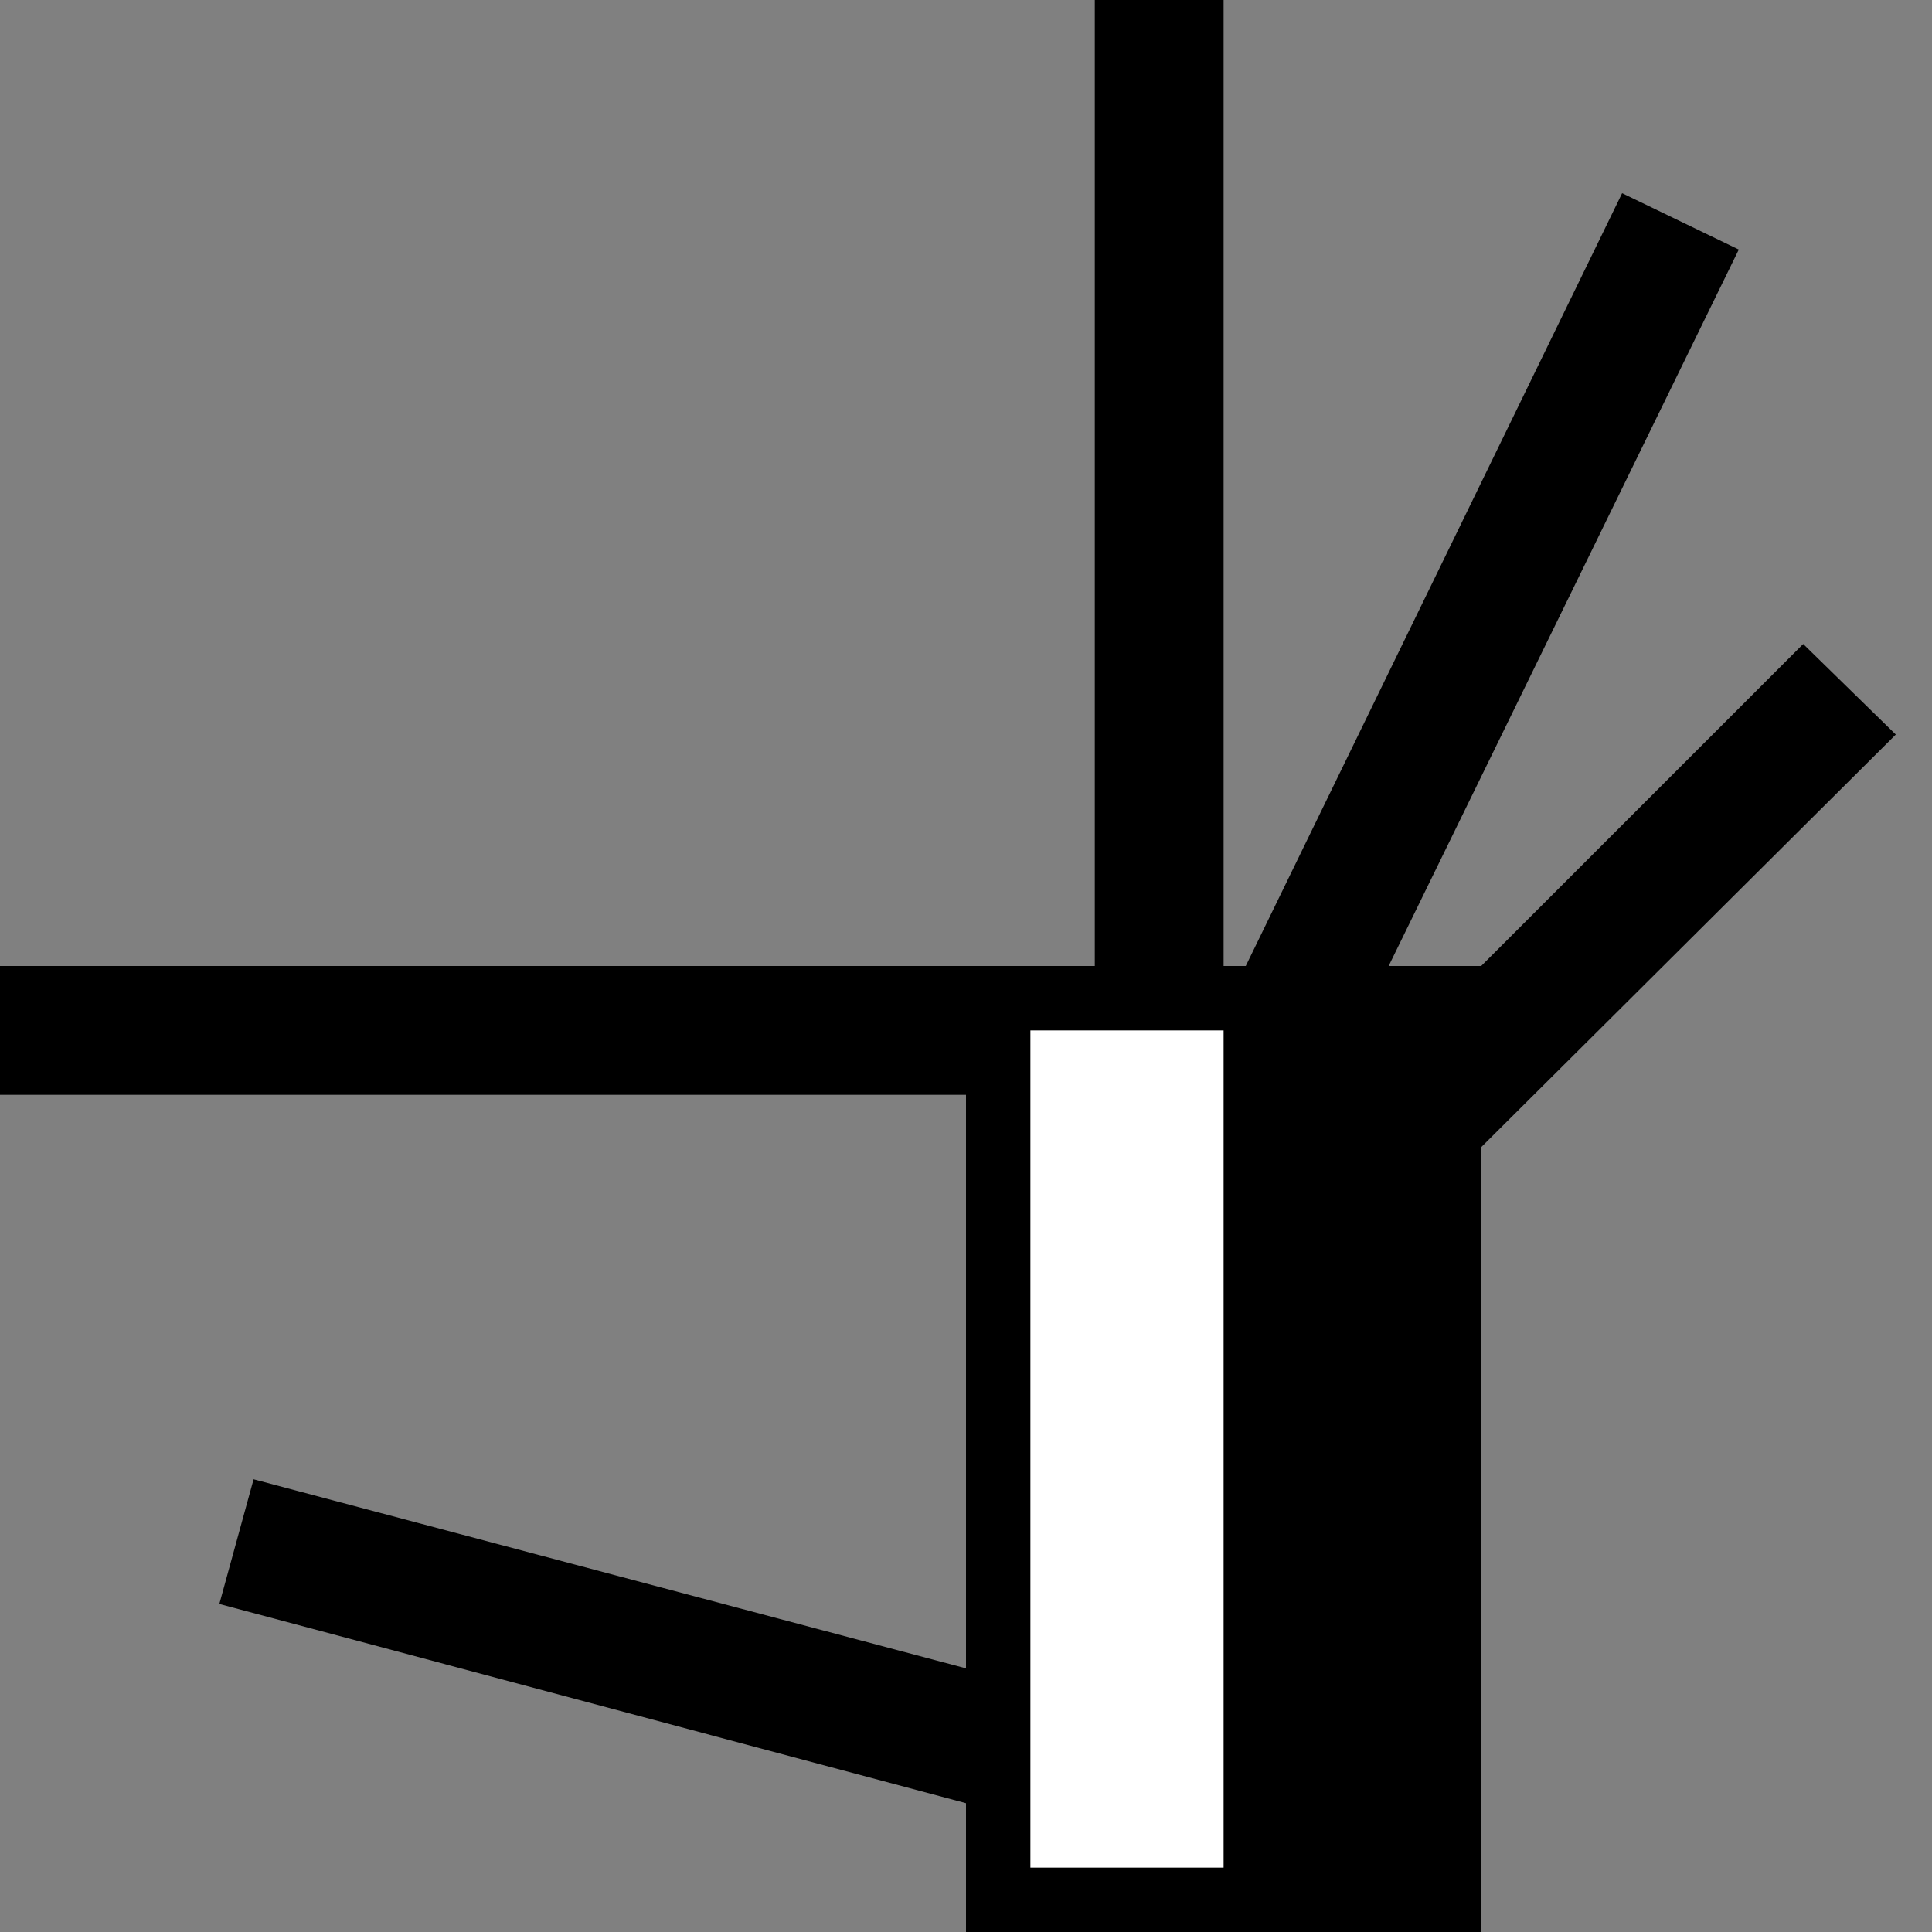 <svg xmlns="http://www.w3.org/2000/svg" width="30" height="30" version="1.0"><rect width="100%" height="100%" fill="#808080" stroke="none"/><path d="M15 15h8v15h-8z"/><path fill="#fff" d="M16 16h3v13h-3z"/><path d="M0 15h15v2H0zM17 0h2v15h-2zM25.188 3l-5.844 12h2.219L27 3.875 25.188 3zM28 10l-5 5v2.813l6.438-6.407L28 10zM3.938 22.969l-.532 1.937L15 28v-2.094L3.937 22.97z"/></svg>